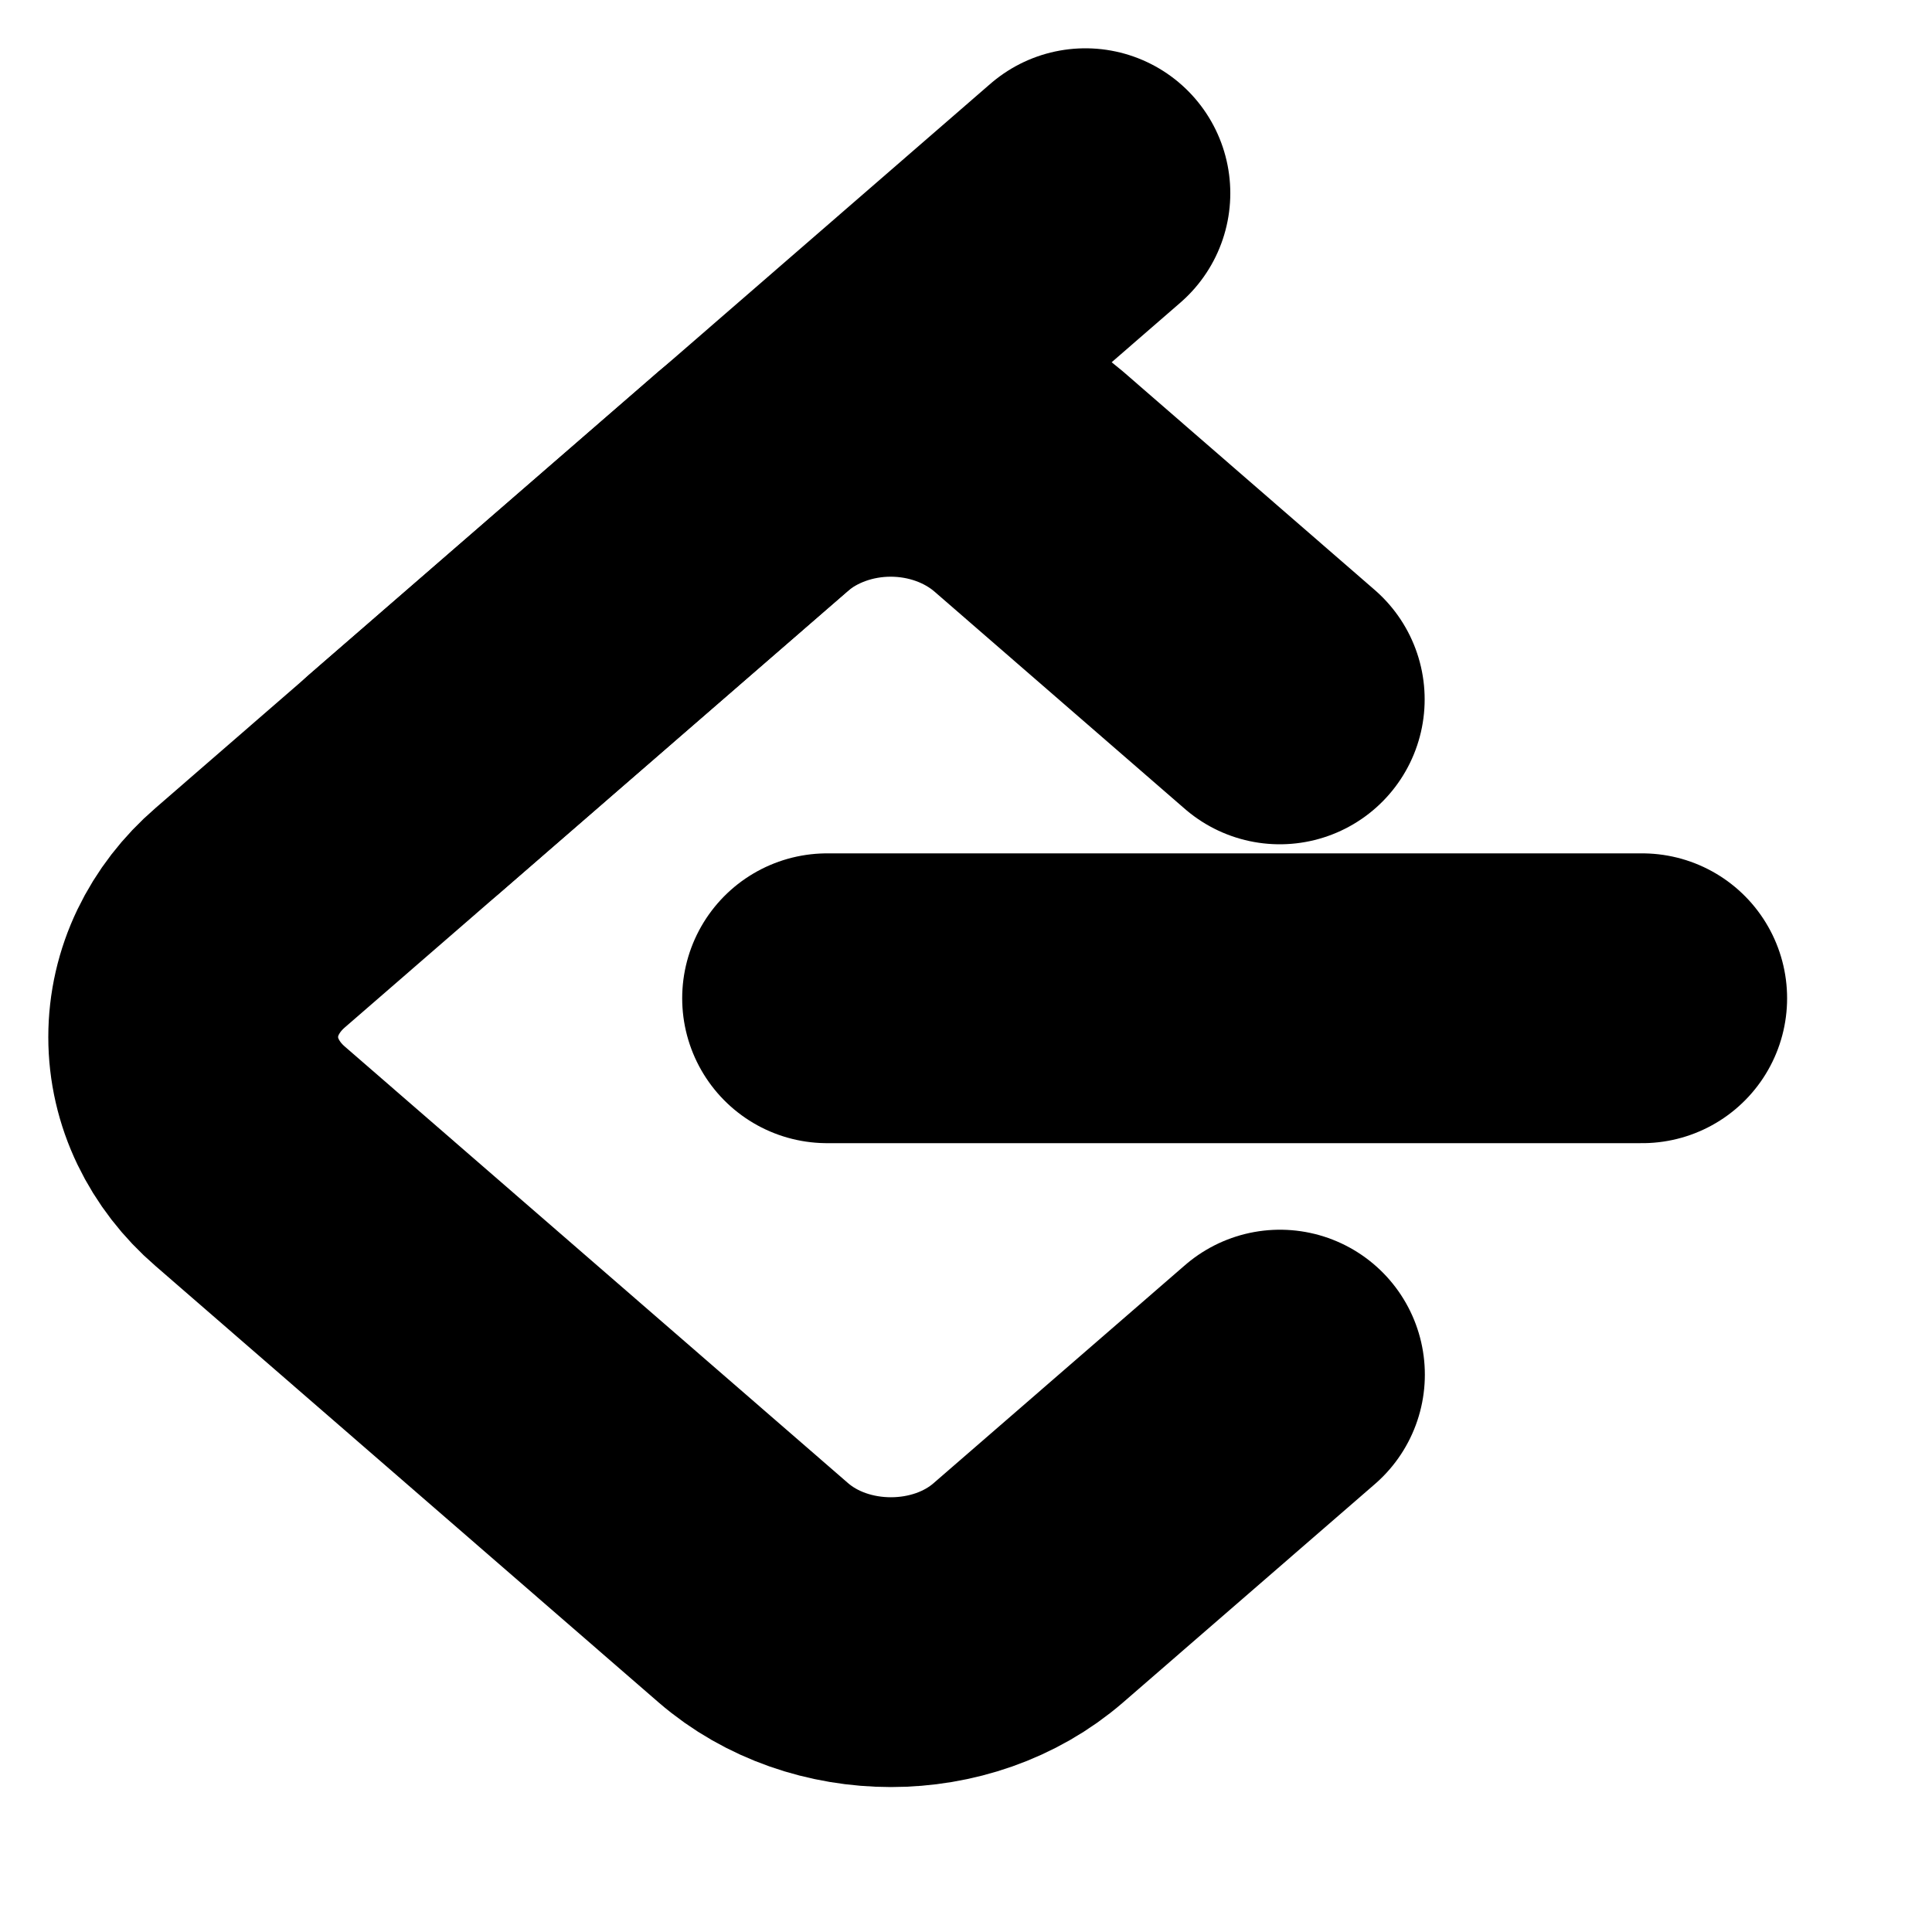 <svg width="20" height="20" viewBox="0 0 10 10" fill="none" xmlns="http://www.w3.org/2000/svg">
<path d="M5.618 1L1.295 4.75C1.202 4.83 1.128 4.926 1.077 5.032C1.026 5.138 1 5.252 1 5.368C1 5.483 1.026 5.597 1.077 5.703C1.128 5.809 1.202 5.905 1.295 5.985L3.899 8.244C4.293 8.585 4.93 8.585 5.323 8.244L6.625 7.115" stroke="currentColor" stroke-width="1.5" stroke-linecap="round" stroke-linejoin="round"/>
<path d="M2.093 4.057L3.898 2.491C4.09 2.327 4.345 2.235 4.61 2.235C4.876 2.235 5.131 2.327 5.323 2.491L6.624 3.62M4.281 5.167H8.5" stroke="currentColor" stroke-width="1.5" stroke-linecap="round" stroke-linejoin="round"/>
</svg>
